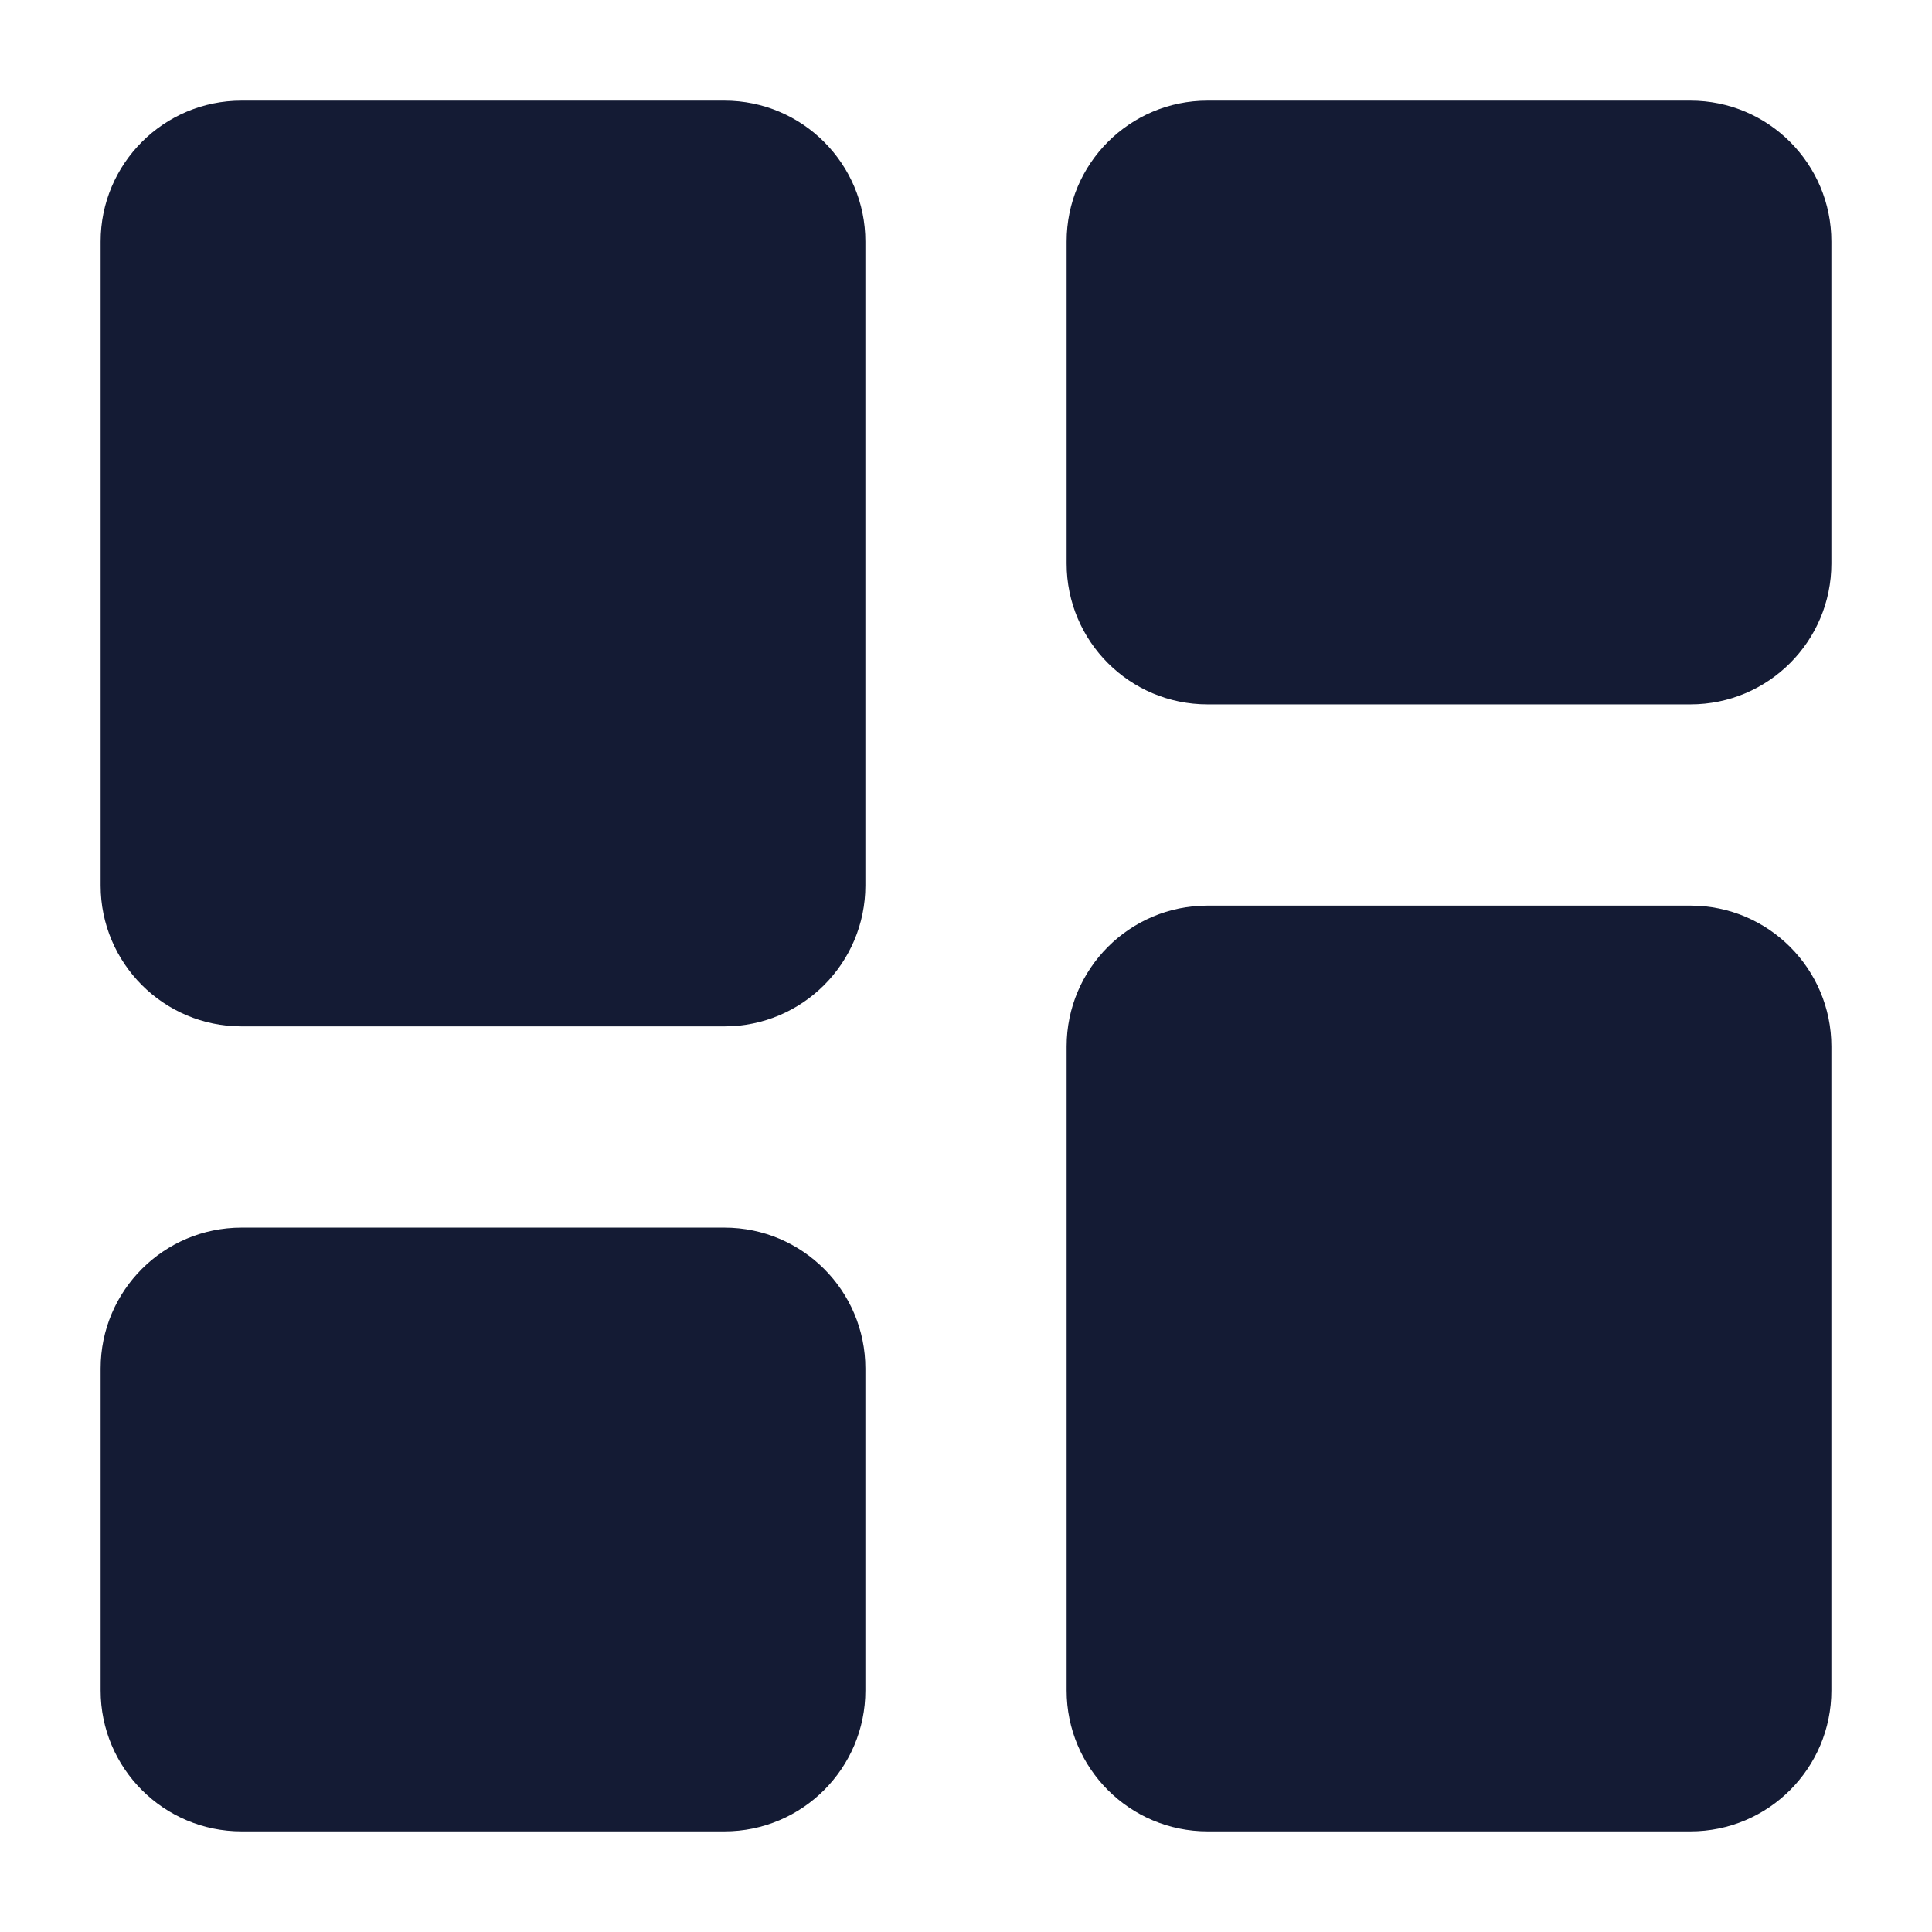 <svg width="24" height="24" viewBox="0 0 24 24" fill="none" xmlns="http://www.w3.org/2000/svg">
<path fill-rule="evenodd" clip-rule="evenodd" d="M1.25 3C1.25 2.034 2.034 1.25 3 1.25H9C9.966 1.25 10.75 2.034 10.75 3V11C10.75 11.966 9.966 12.75 9 12.75H3C2.034 12.75 1.25 11.966 1.25 11V3Z" fill="#141B34"/>
<path fill-rule="evenodd" clip-rule="evenodd" d="M1.25 17C1.25 16.034 2.034 15.25 3 15.25H9C9.966 15.25 10.75 16.034 10.75 17V21C10.75 21.966 9.966 22.75 9 22.75H3C2.034 22.75 1.25 21.966 1.25 21V17Z" fill="#141B34"/>
<path fill-rule="evenodd" clip-rule="evenodd" d="M13.25 13C13.25 12.034 14.034 11.25 15 11.25H21C21.966 11.25 22.75 12.034 22.75 13V21C22.75 21.966 21.966 22.75 21 22.75H15C14.034 22.75 13.25 21.966 13.25 21V13Z" fill="#141B34"/>
<path fill-rule="evenodd" clip-rule="evenodd" d="M13.25 3C13.25 2.034 14.034 1.25 15 1.25H21C21.966 1.25 22.75 2.034 22.75 3V7C22.75 7.966 21.966 8.75 21 8.75H15C14.034 8.75 13.25 7.966 13.25 7V3Z" fill="#141B34"/>
</svg>
